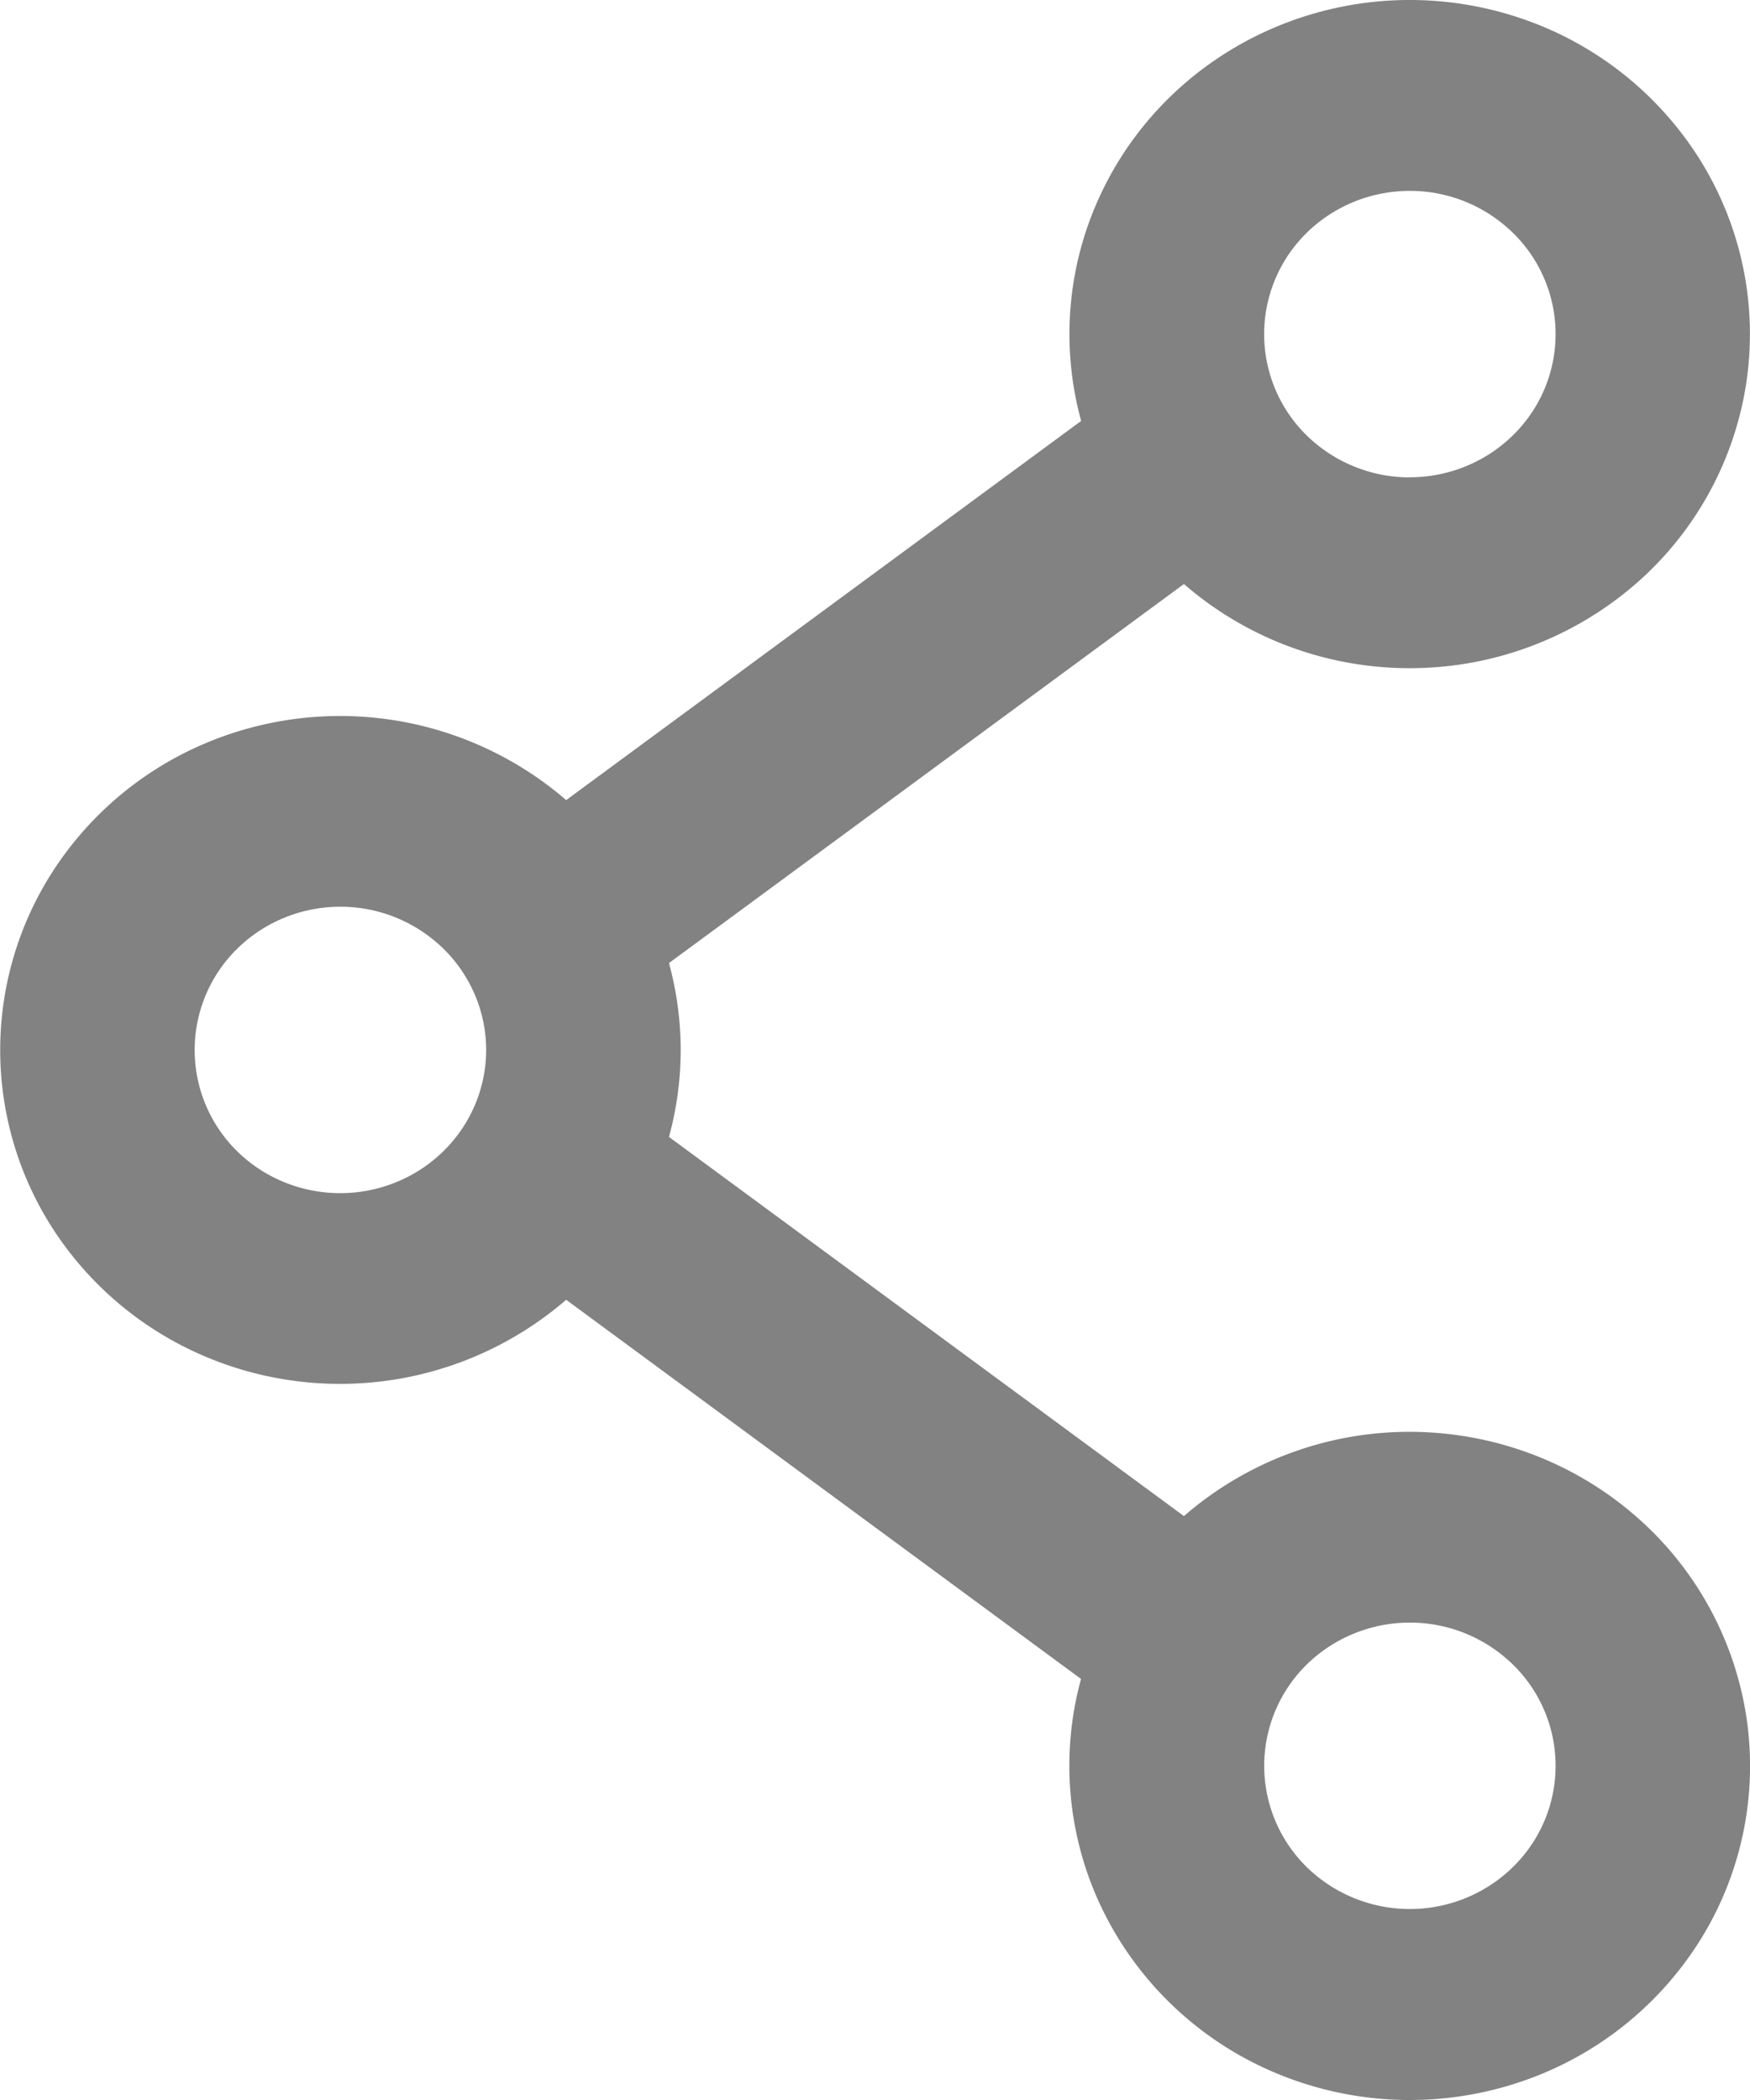 <svg width="15" height="18" fill="none" xmlns="http://www.w3.org/2000/svg"><path d="M5.734 8.255a2.817 2.817 0 0 1 0 1.49l4.414 3.25a2.947 2.947 0 0 1 1.898-.722c.7-.008 1.38.23 1.916.673a2.85 2.85 0 0 1 1.002 1.739 2.82 2.82 0 0 1-.4 1.959 2.91 2.91 0 0 1-1.608 1.225 2.967 2.967 0 0 1-2.032-.105 2.894 2.894 0 0 1-1.468-1.384 2.816 2.816 0 0 1-.19-1.989l-4.413-3.25a2.966 2.966 0 0 1-3.132.47 2.902 2.902 0 0 1-1.253-1.056 2.826 2.826 0 0 1 0-3.11 2.9 2.9 0 0 1 1.253-1.057 2.966 2.966 0 0 1 3.132.47l4.414-3.25a2.816 2.816 0 0 1 .189-1.988C9.76 1 10.28.51 10.924.236a2.967 2.967 0 0 1 2.032-.105 2.91 2.91 0 0 1 1.607 1.225c.369.585.51 1.28.4 1.959a2.85 2.85 0 0 1-1.001 1.739 2.95 2.95 0 0 1-1.916.673 2.948 2.948 0 0 1-1.898-.721L5.734 8.255zm6.35-4.164c.332 0 .65-.13.884-.36a1.212 1.212 0 0 0 0-1.735 1.262 1.262 0 0 0-.884-.36c-.331 0-.65.13-.884.36a1.216 1.216 0 0 0 0 1.736c.235.23.553.36.884.36zm0 12.272c.332 0 .65-.13.884-.36a1.212 1.212 0 0 0 0-1.735 1.262 1.262 0 0 0-.884-.36c-.331 0-.65.13-.884.36a1.216 1.216 0 0 0 0 1.735c.235.23.553.36.884.36zm-9.167-6.136c.331 0 .65-.13.884-.36.234-.23.366-.542.366-.867 0-.326-.132-.638-.366-.868a1.262 1.262 0 0 0-.884-.36c-.332 0-.65.13-.884.36a1.216 1.216 0 0 0 0 1.736c.234.23.552.359.884.359z" fill="#828282"/></svg>